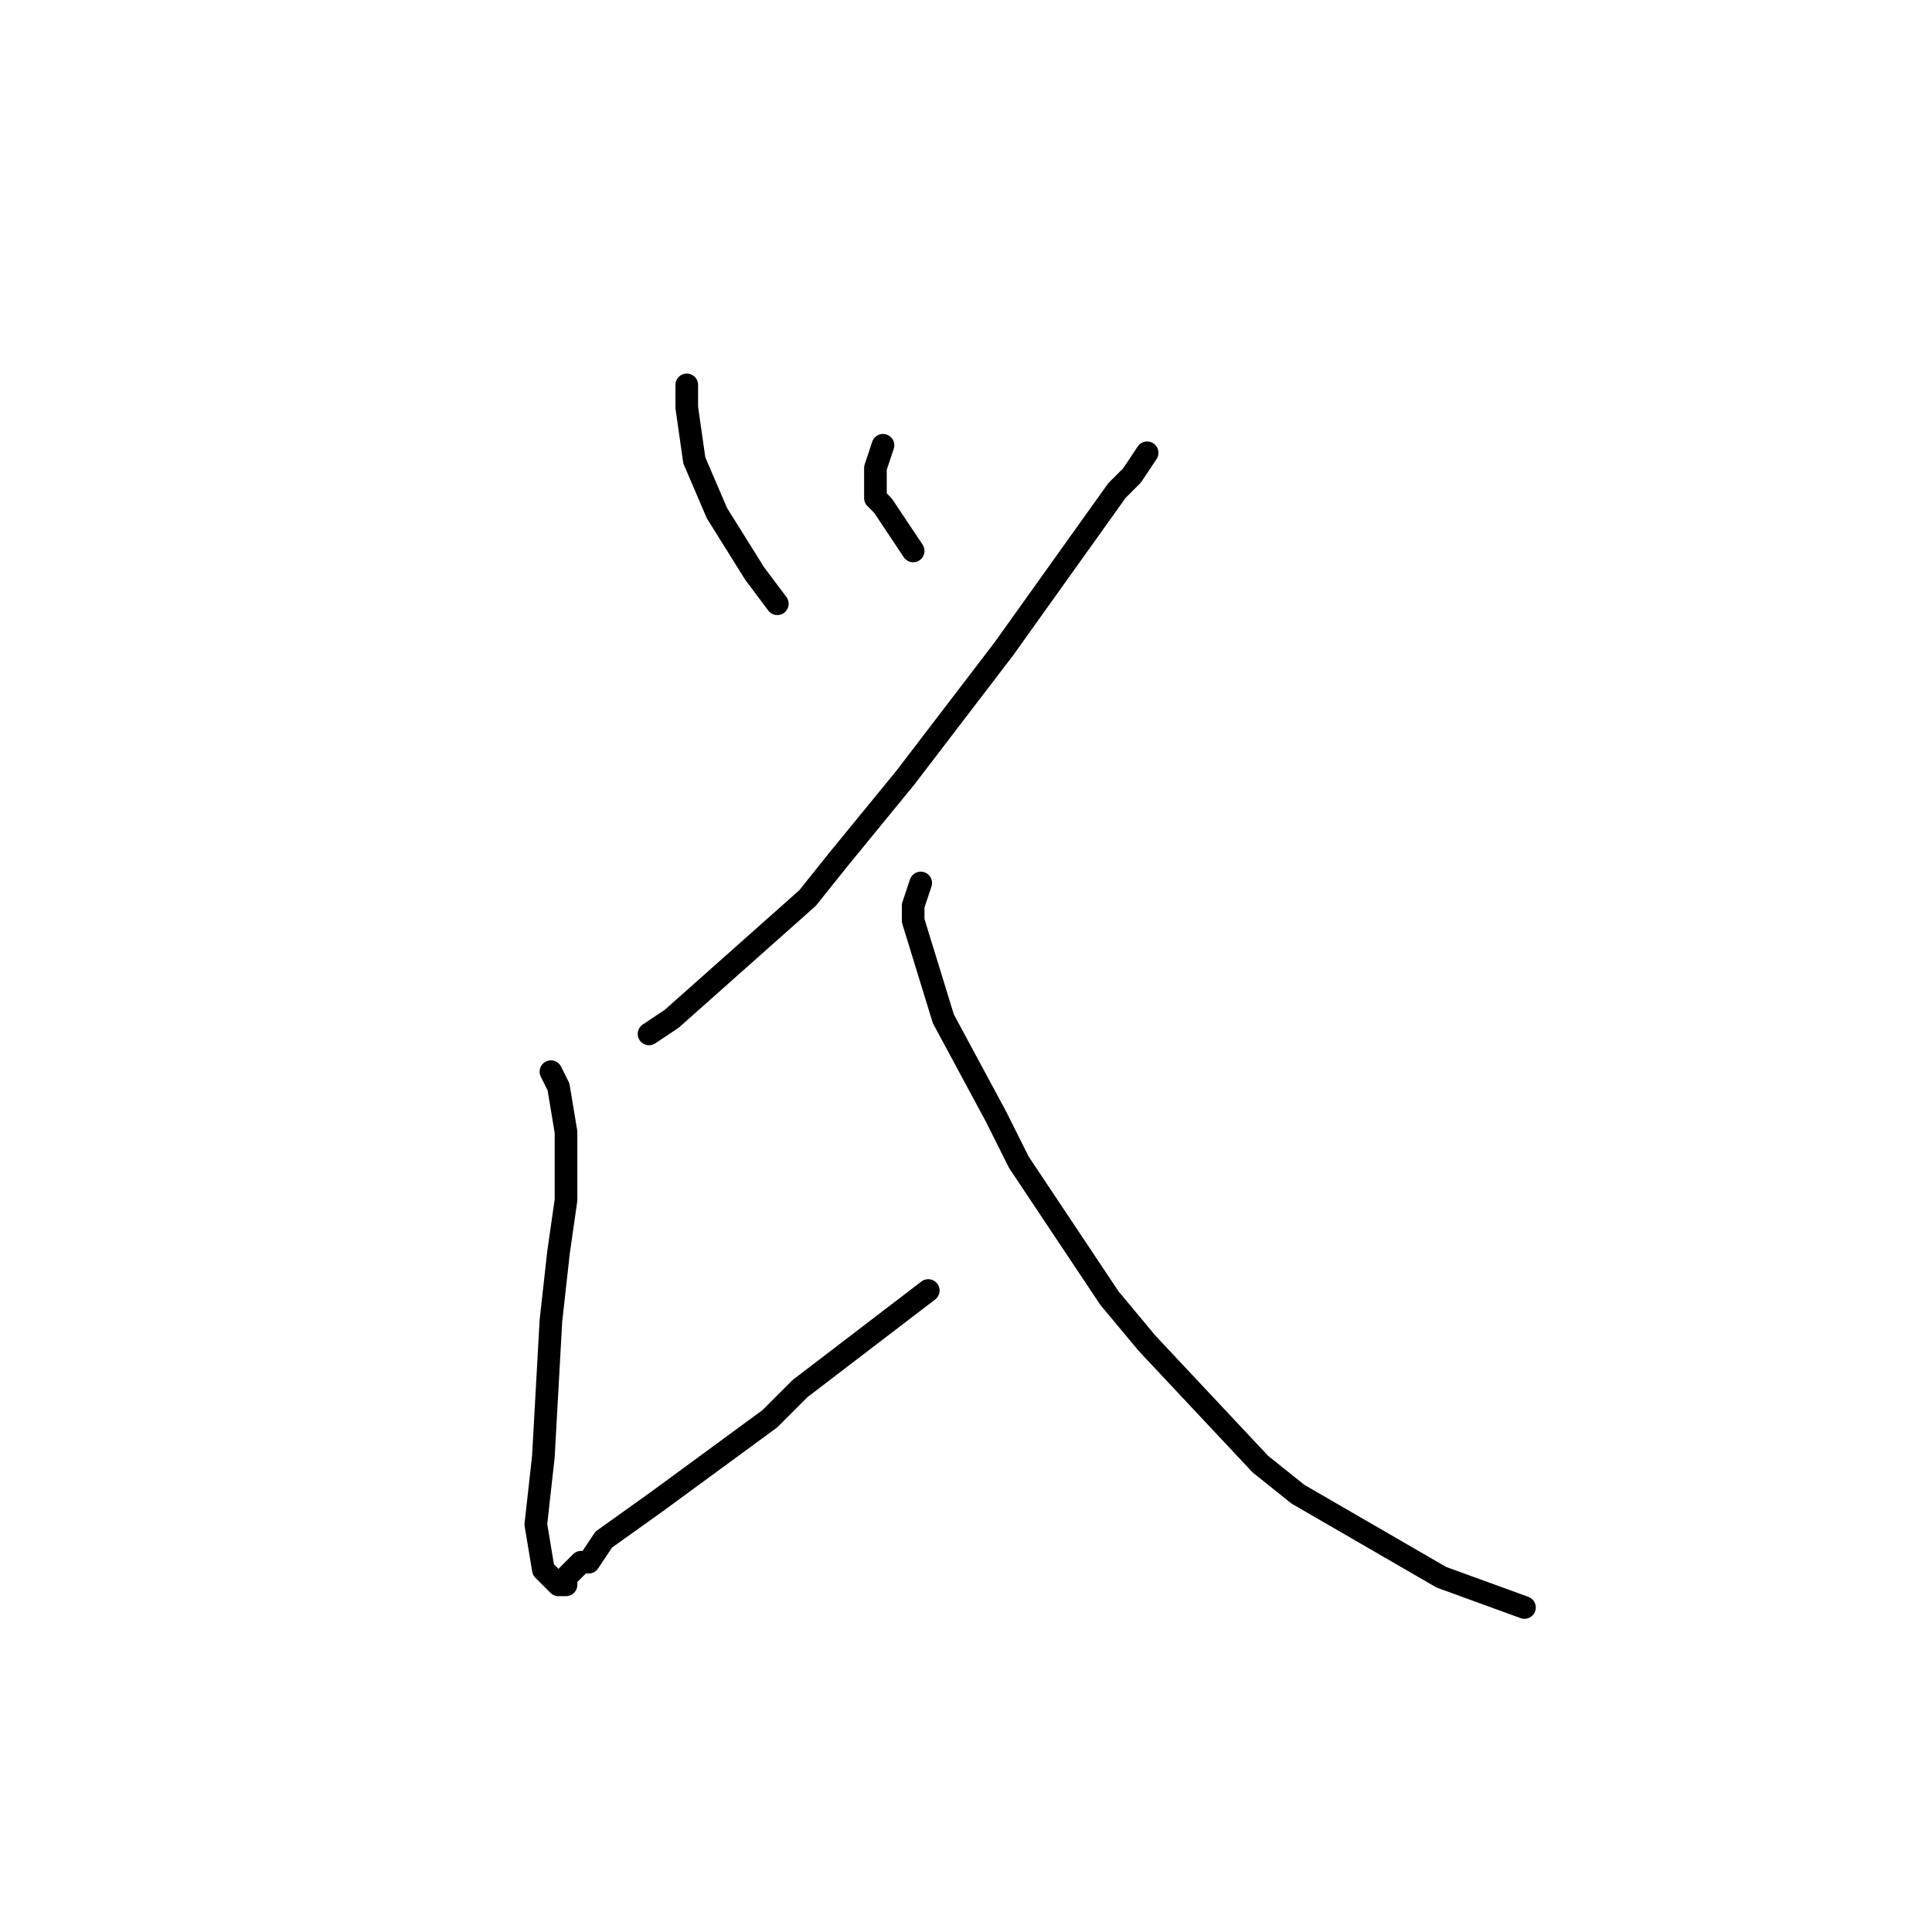 <?xml version="1.0" standalone="no"?>
    <svg width="256" height="256" xmlns="http://www.w3.org/2000/svg" version="1.1">
    <polyline stroke="black" stroke-width="3" stroke-linecap="round" fill="transparent" stroke-linejoin="round" points="91 51 91 54 92 61 95 68 100 76 103 80 103 80 " />
        <polyline stroke="black" stroke-width="3" stroke-linecap="round" fill="transparent" stroke-linejoin="round" points="117 59 116 62 116 66 117 67 121 73 121 73 " />
        <polyline stroke="black" stroke-width="3" stroke-linecap="round" fill="transparent" stroke-linejoin="round" points="152 60 150 63 148 65 133 86 120 103 111 114 107 119 89 135 86 137 86 137 " />
        <polyline stroke="black" stroke-width="3" stroke-linecap="round" fill="transparent" stroke-linejoin="round" points="73 142 74 144 75 150 75 159 74 166 73 175 72 193 71 202 72 208 73 209 74 210 75 210 75 209 76 208 77 207 78 207 80 204 87 199 102 188 106 184 123 171 123 171 " />
        <polyline stroke="black" stroke-width="3" stroke-linecap="round" fill="transparent" stroke-linejoin="round" points="122 117 121 120 121 122 125 135 132 148 135 154 147 172 152 178 167 194 172 198 191 209 202 213 202 213 " />
        </svg>
